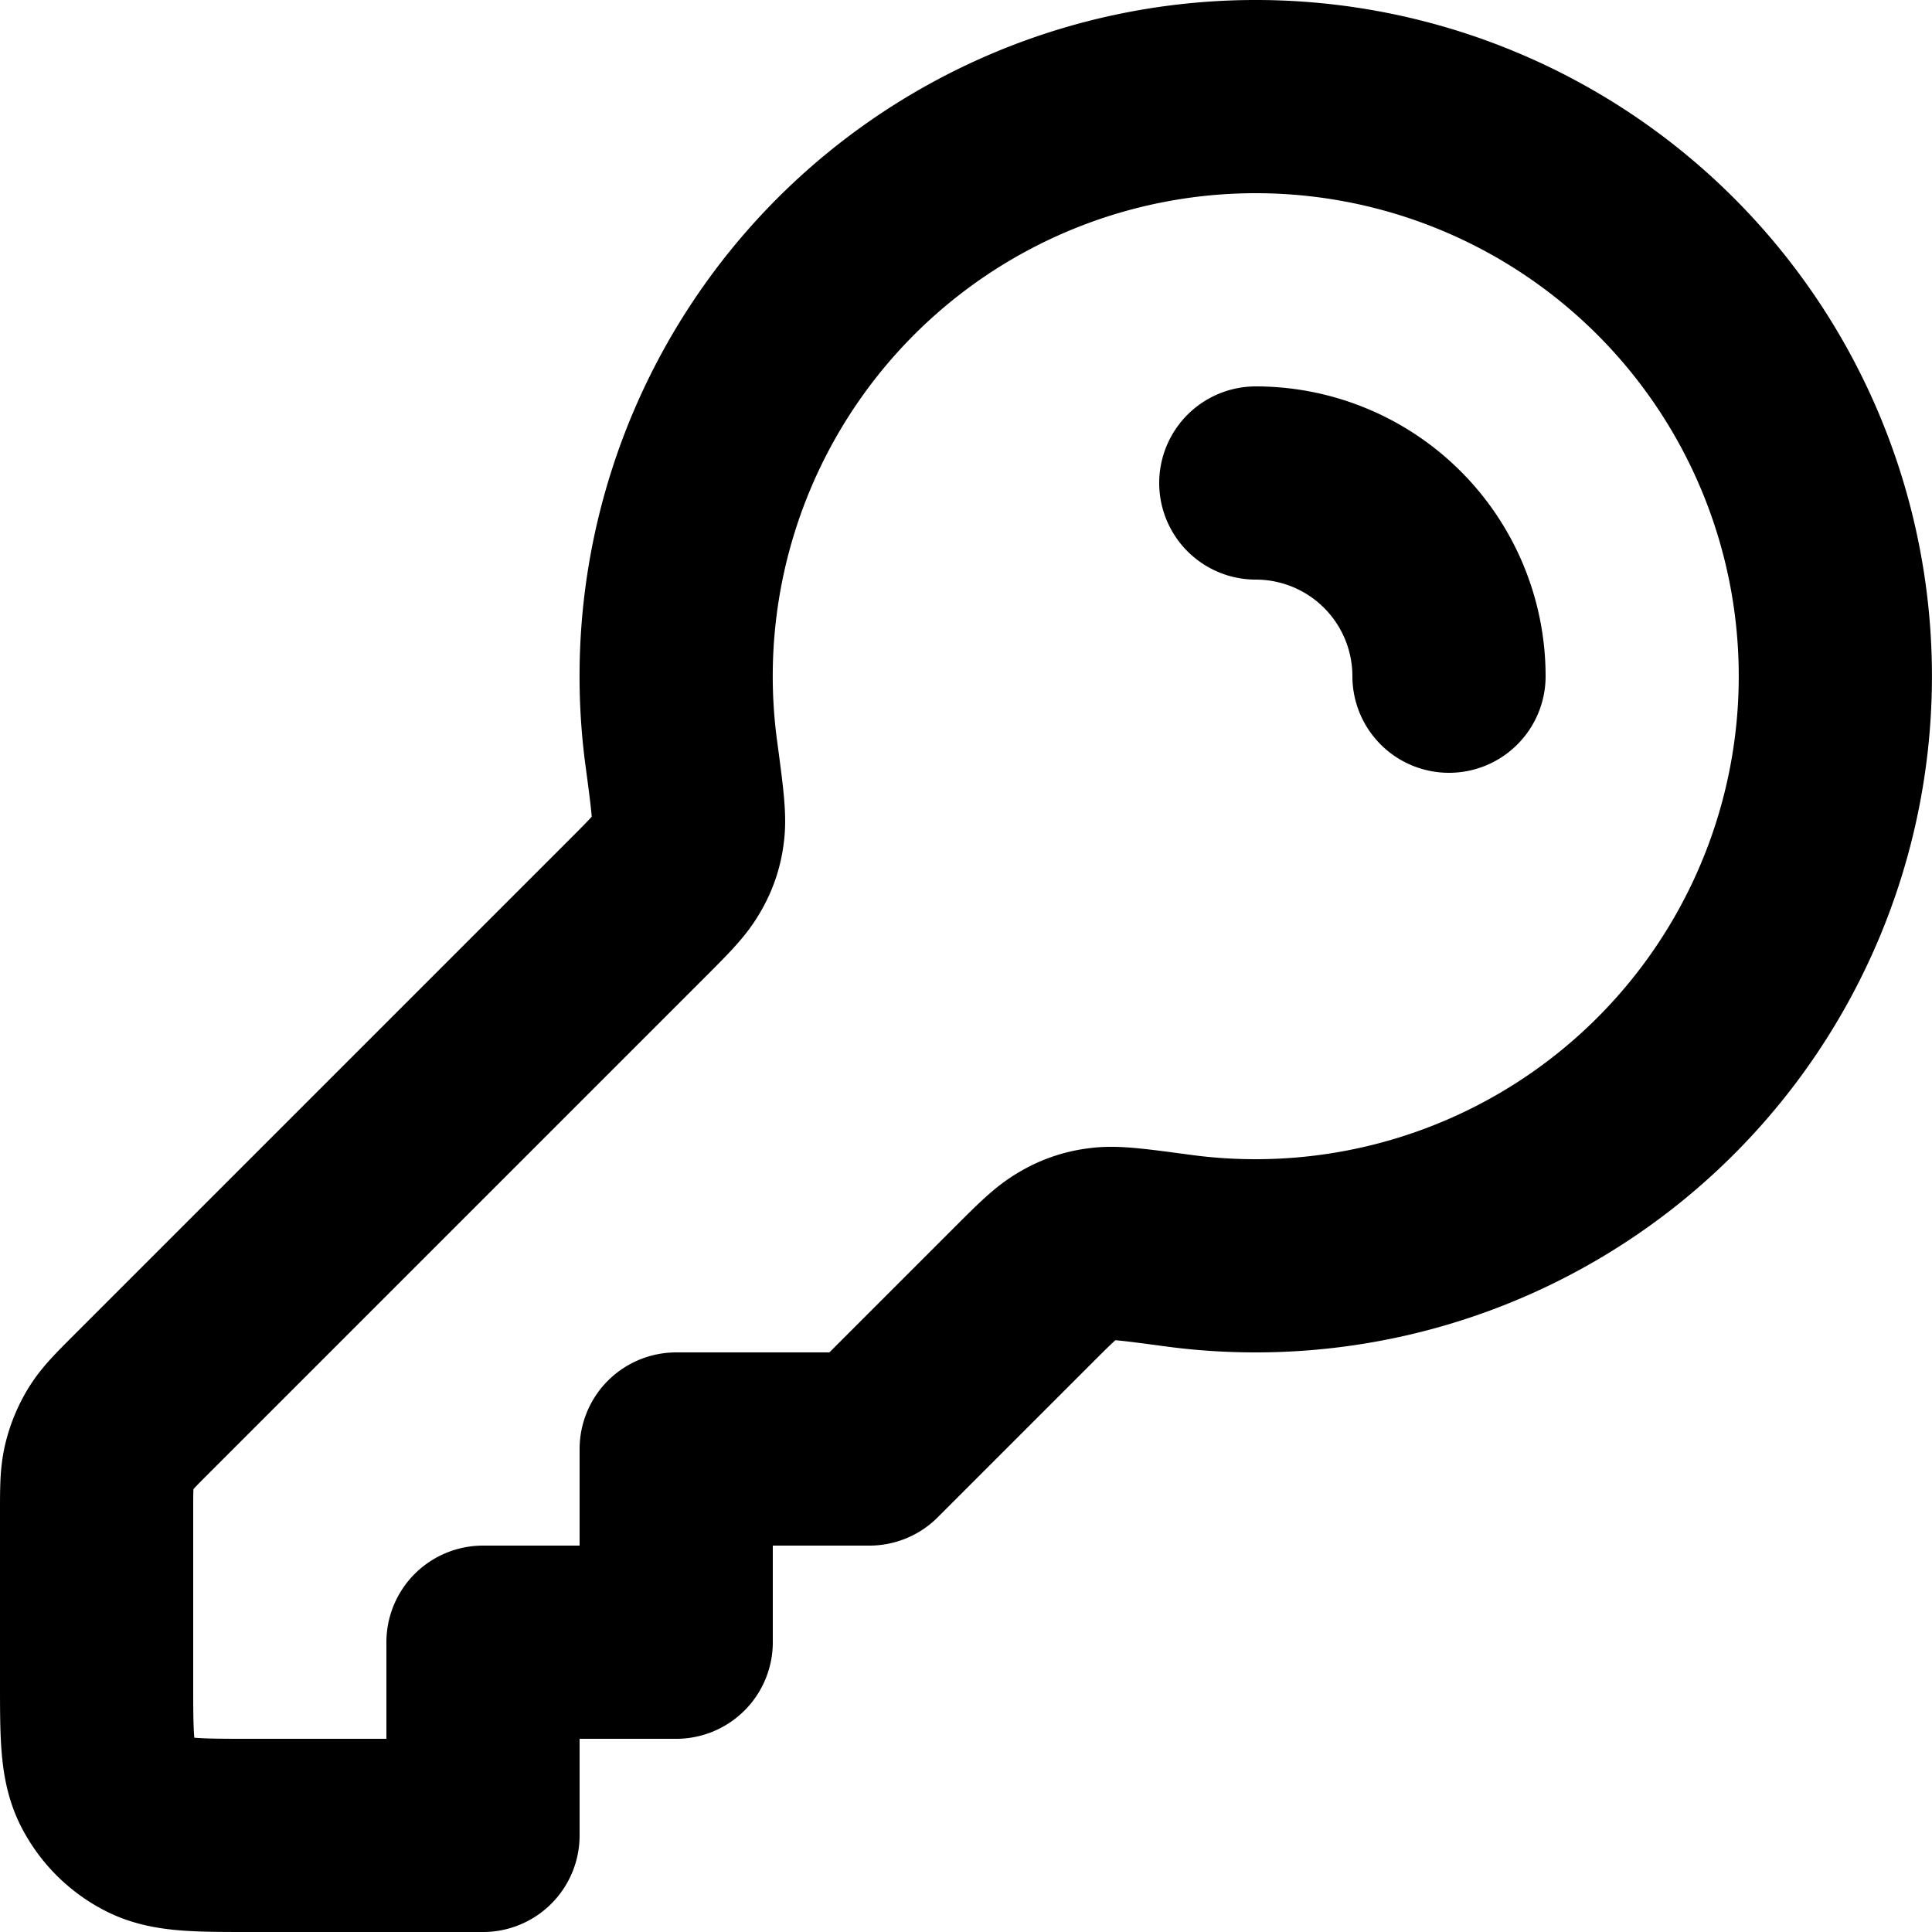<svg xmlns="http://www.w3.org/2000/svg" fill="none" viewBox="0 0 20 20"><path stroke="currentColor" stroke-linecap="round" stroke-linejoin="round" stroke-width="2" d="M15 7a2 2 0 0 0-.586-1.414A2 2 0 0 0 13 5m0 8a6 6 0 1 0-5.946-5.193c.058.434.087.651.068.789a.85.85 0 0 1-.117.346c-.068.121-.187.24-.426.479l-5.11 5.11c-.173.173-.26.26-.322.36a1 1 0 0 0-.12.29C1 15.296 1 15.418 1 15.663V17.4c0 .56 0 .84.109 1.054a1 1 0 0 0 .437.437C1.76 19 2.04 19 2.6 19H5v-2h2v-2h2l1.58-1.58c.238-.238.357-.357.478-.425a.85.85 0 0 1 .346-.117c.138-.02.355.01.789.068Q12.589 13 13 13"/></svg>